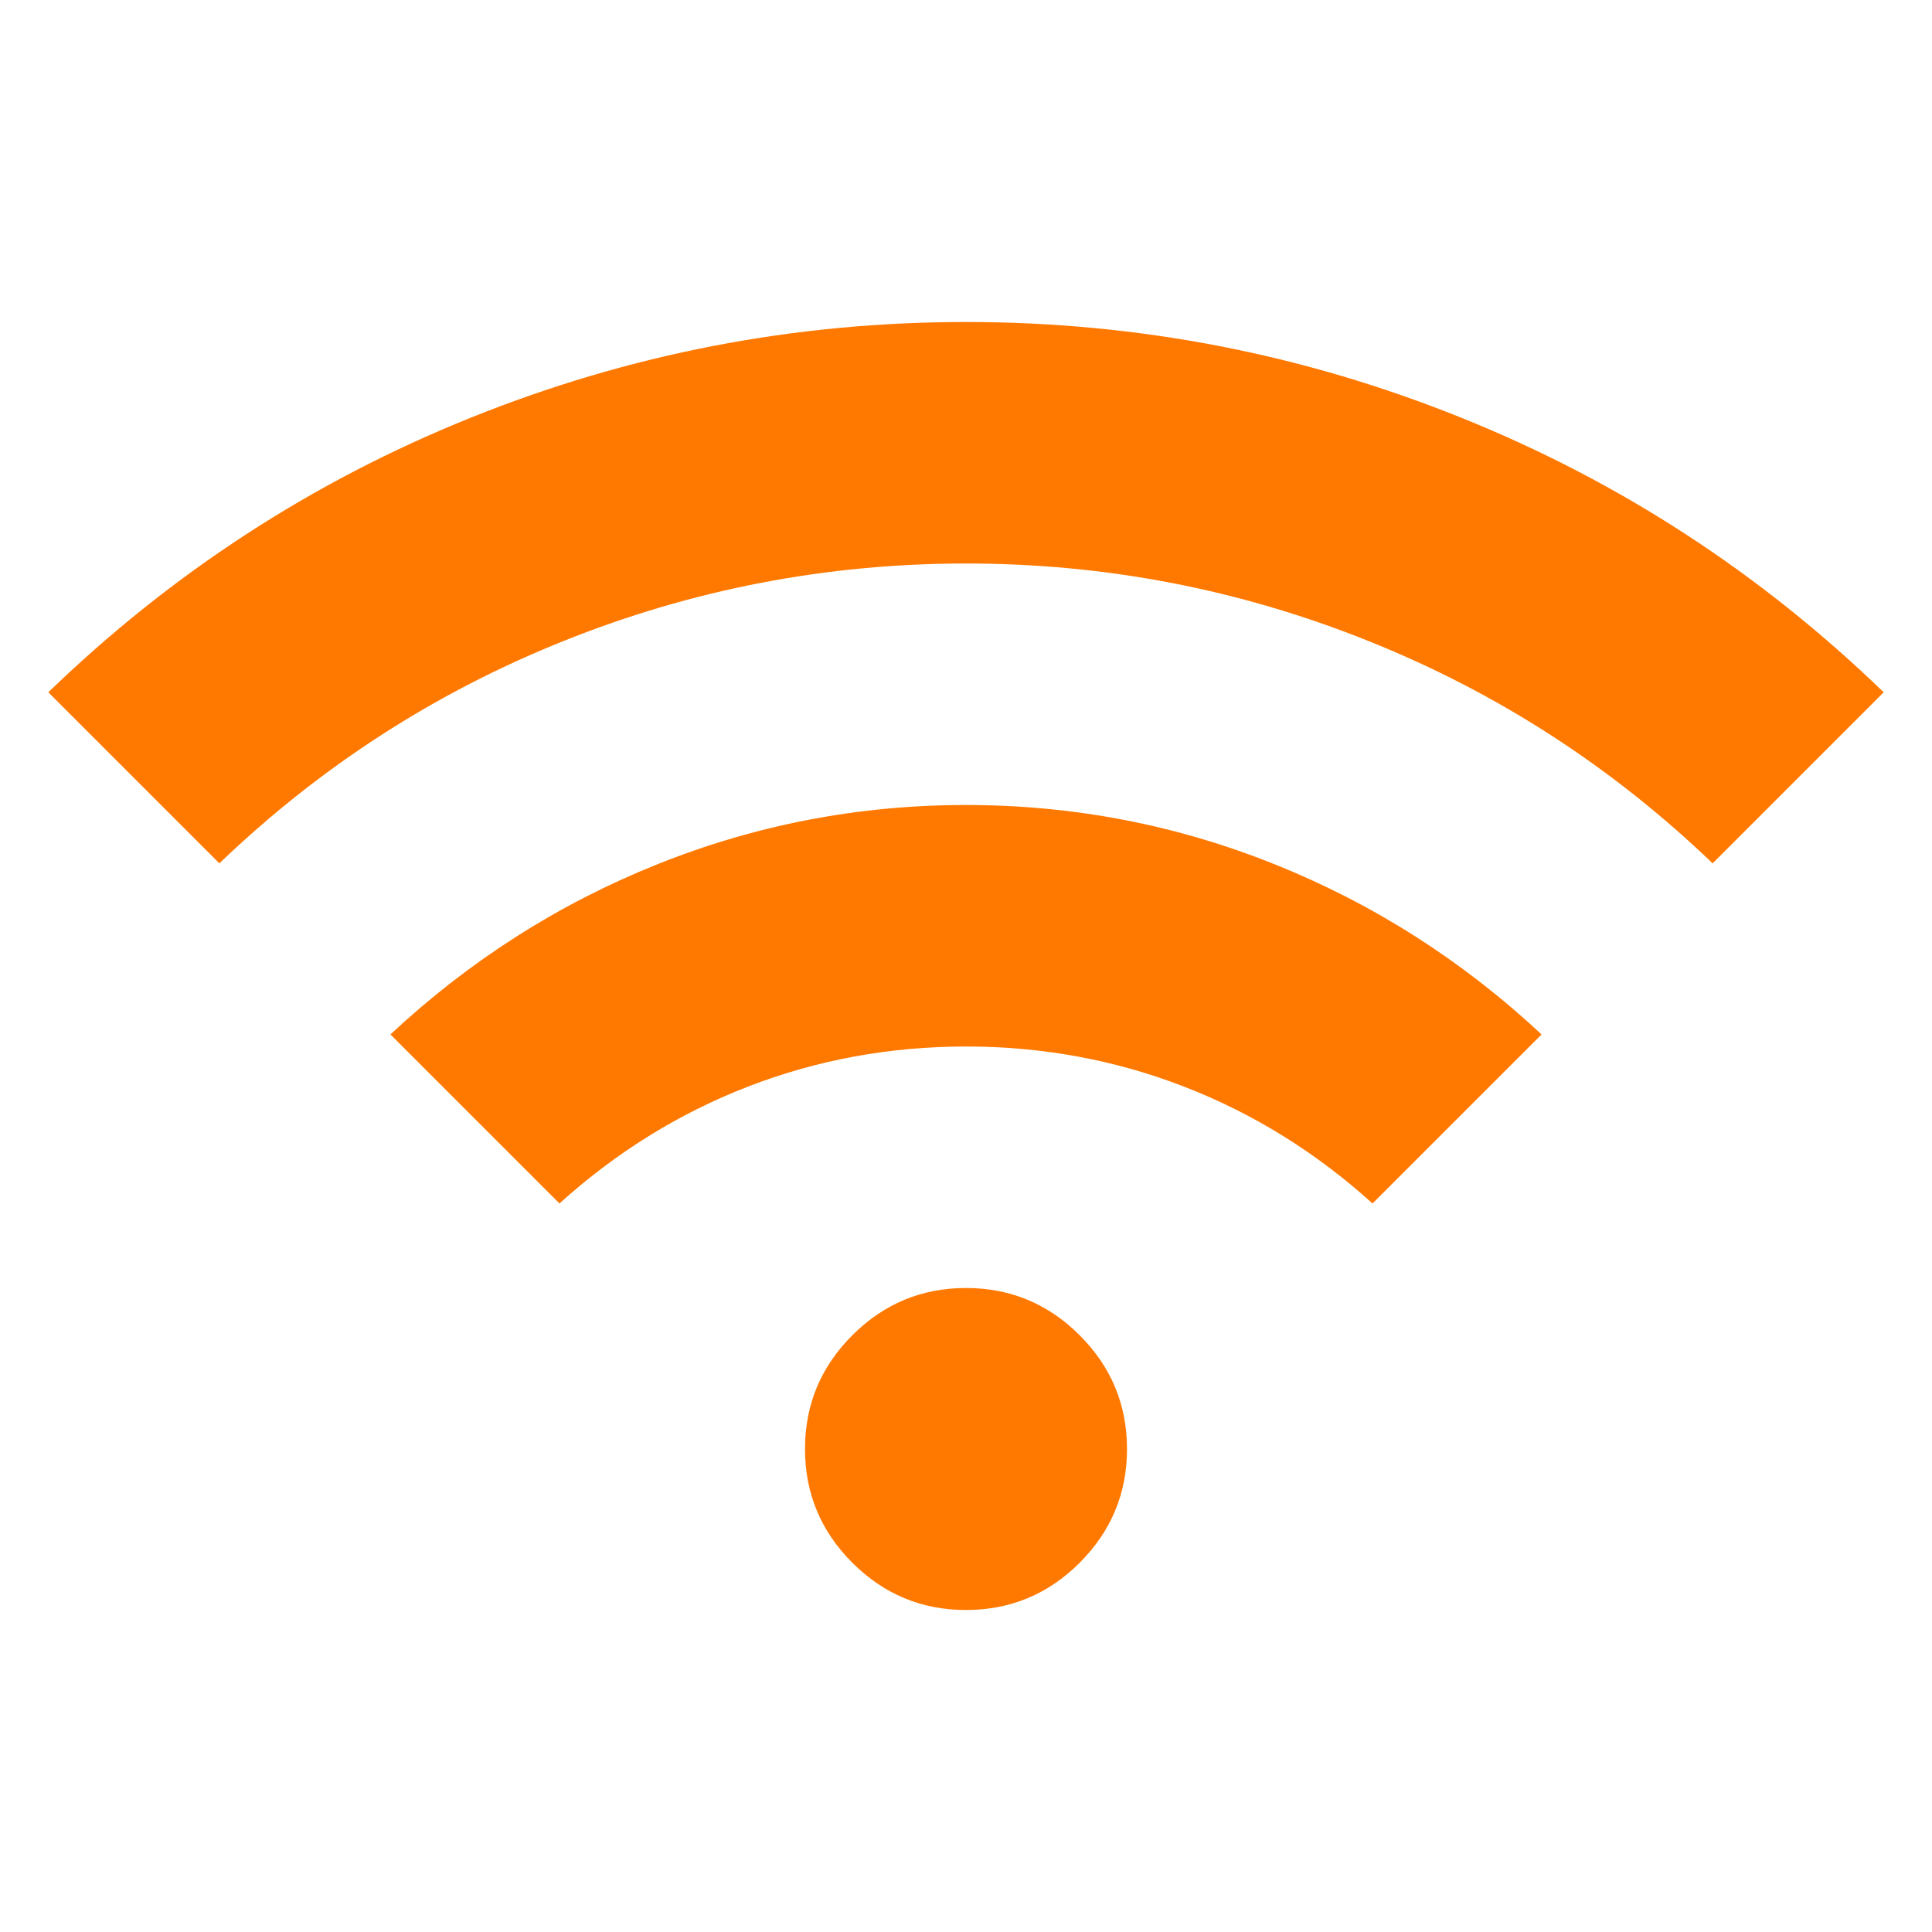 <svg width="24" height="24" viewBox="0 0 24 24" fill="none" xmlns="http://www.w3.org/2000/svg">
<path d="M2.725 10.725L0.6 8.6C2.133 7.117 3.883 5.979 5.85 5.188C7.817 4.396 9.867 4 12 4C14.133 4 16.183 4.396 18.15 5.188C20.117 5.979 21.867 7.117 23.4 8.6L21.275 10.725C20.025 9.525 18.6 8.604 17 7.963C15.4 7.321 13.733 7 12 7C10.267 7 8.6 7.321 7 7.963C5.4 8.604 3.975 9.525 2.725 10.725ZM6.95 14.95L4.85 12.85C5.833 11.933 6.937 11.229 8.162 10.738C9.387 10.246 10.667 10 12 10C13.333 10 14.613 10.246 15.838 10.738C17.062 11.229 18.167 11.933 19.15 12.85L17.05 14.95C16.35 14.317 15.571 13.833 14.713 13.5C13.854 13.167 12.95 13 12 13C11.05 13 10.146 13.167 9.287 13.5C8.429 13.833 7.65 14.317 6.95 14.95ZM12 20C11.45 20 10.979 19.804 10.588 19.413C10.196 19.021 10 18.55 10 18C10 17.45 10.196 16.979 10.588 16.587C10.979 16.196 11.45 16 12 16C12.55 16 13.021 16.196 13.412 16.587C13.804 16.979 14 17.45 14 18C14 18.55 13.804 19.021 13.412 19.413C13.021 19.804 12.55 20 12 20Z" fill="#FF7900"/>
</svg>
